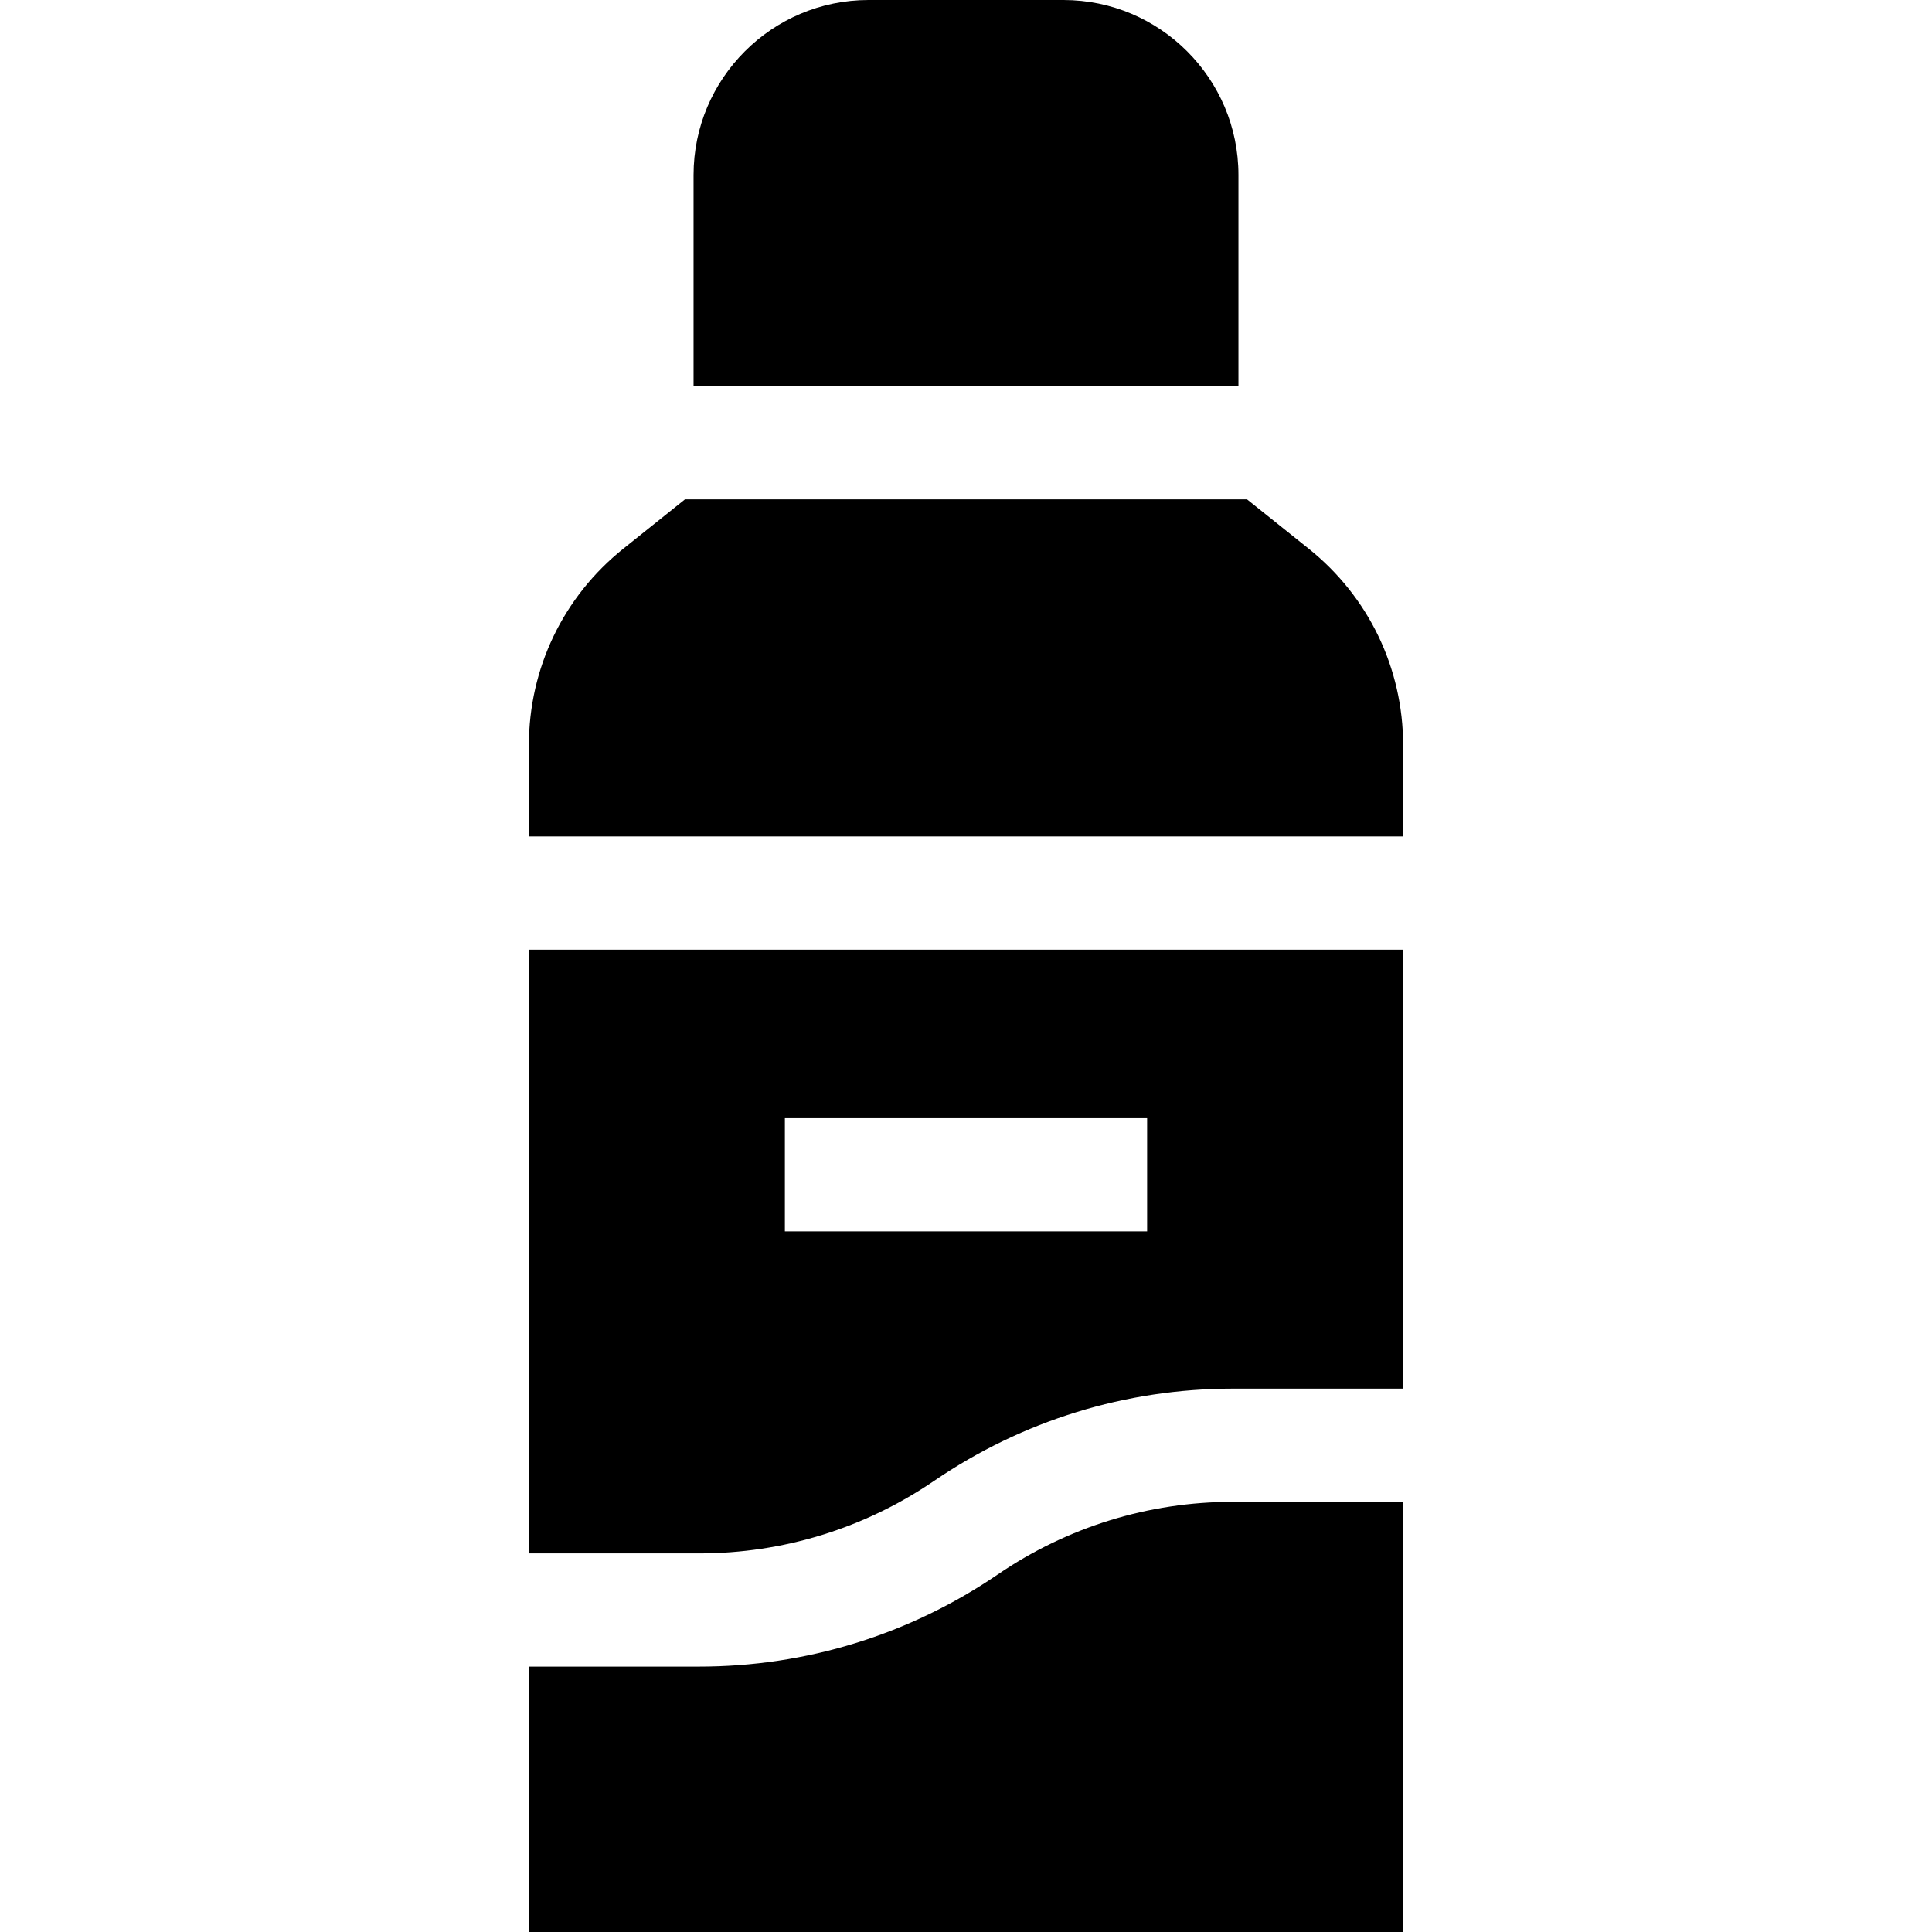 <svg id="Capa_1" enable-background="new 0 0 512 512" height="512" viewBox="0 0 512 512" width="512" xmlns="http://www.w3.org/2000/svg"><g><path d="m328.201 102.333v-55.958c0-25.571-20.804-46.375-46.375-46.375h-51.651c-25.572 0-46.375 20.804-46.375 46.375v55.958z"/><path d="m140.155 251.667v160h45.106c22.314 0 43.852-6.647 62.285-19.224 23.436-15.991 50.82-24.443 79.193-24.443h45.106v-116.333zm163.845 74.666h-96v-30h96z"/><path d="m371.845 221.667v-24.159c0-20.389-9.131-39.386-25.052-52.123l-16.315-13.052h-148.957l-16.314 13.052c-15.921 12.736-25.052 31.734-25.052 52.123v24.159z"/><path d="m326.739 398c-22.315 0-43.852 6.647-62.284 19.224-23.438 15.991-50.822 24.443-79.193 24.443h-45.106v70.333h231.69v-114z"/></g></svg>